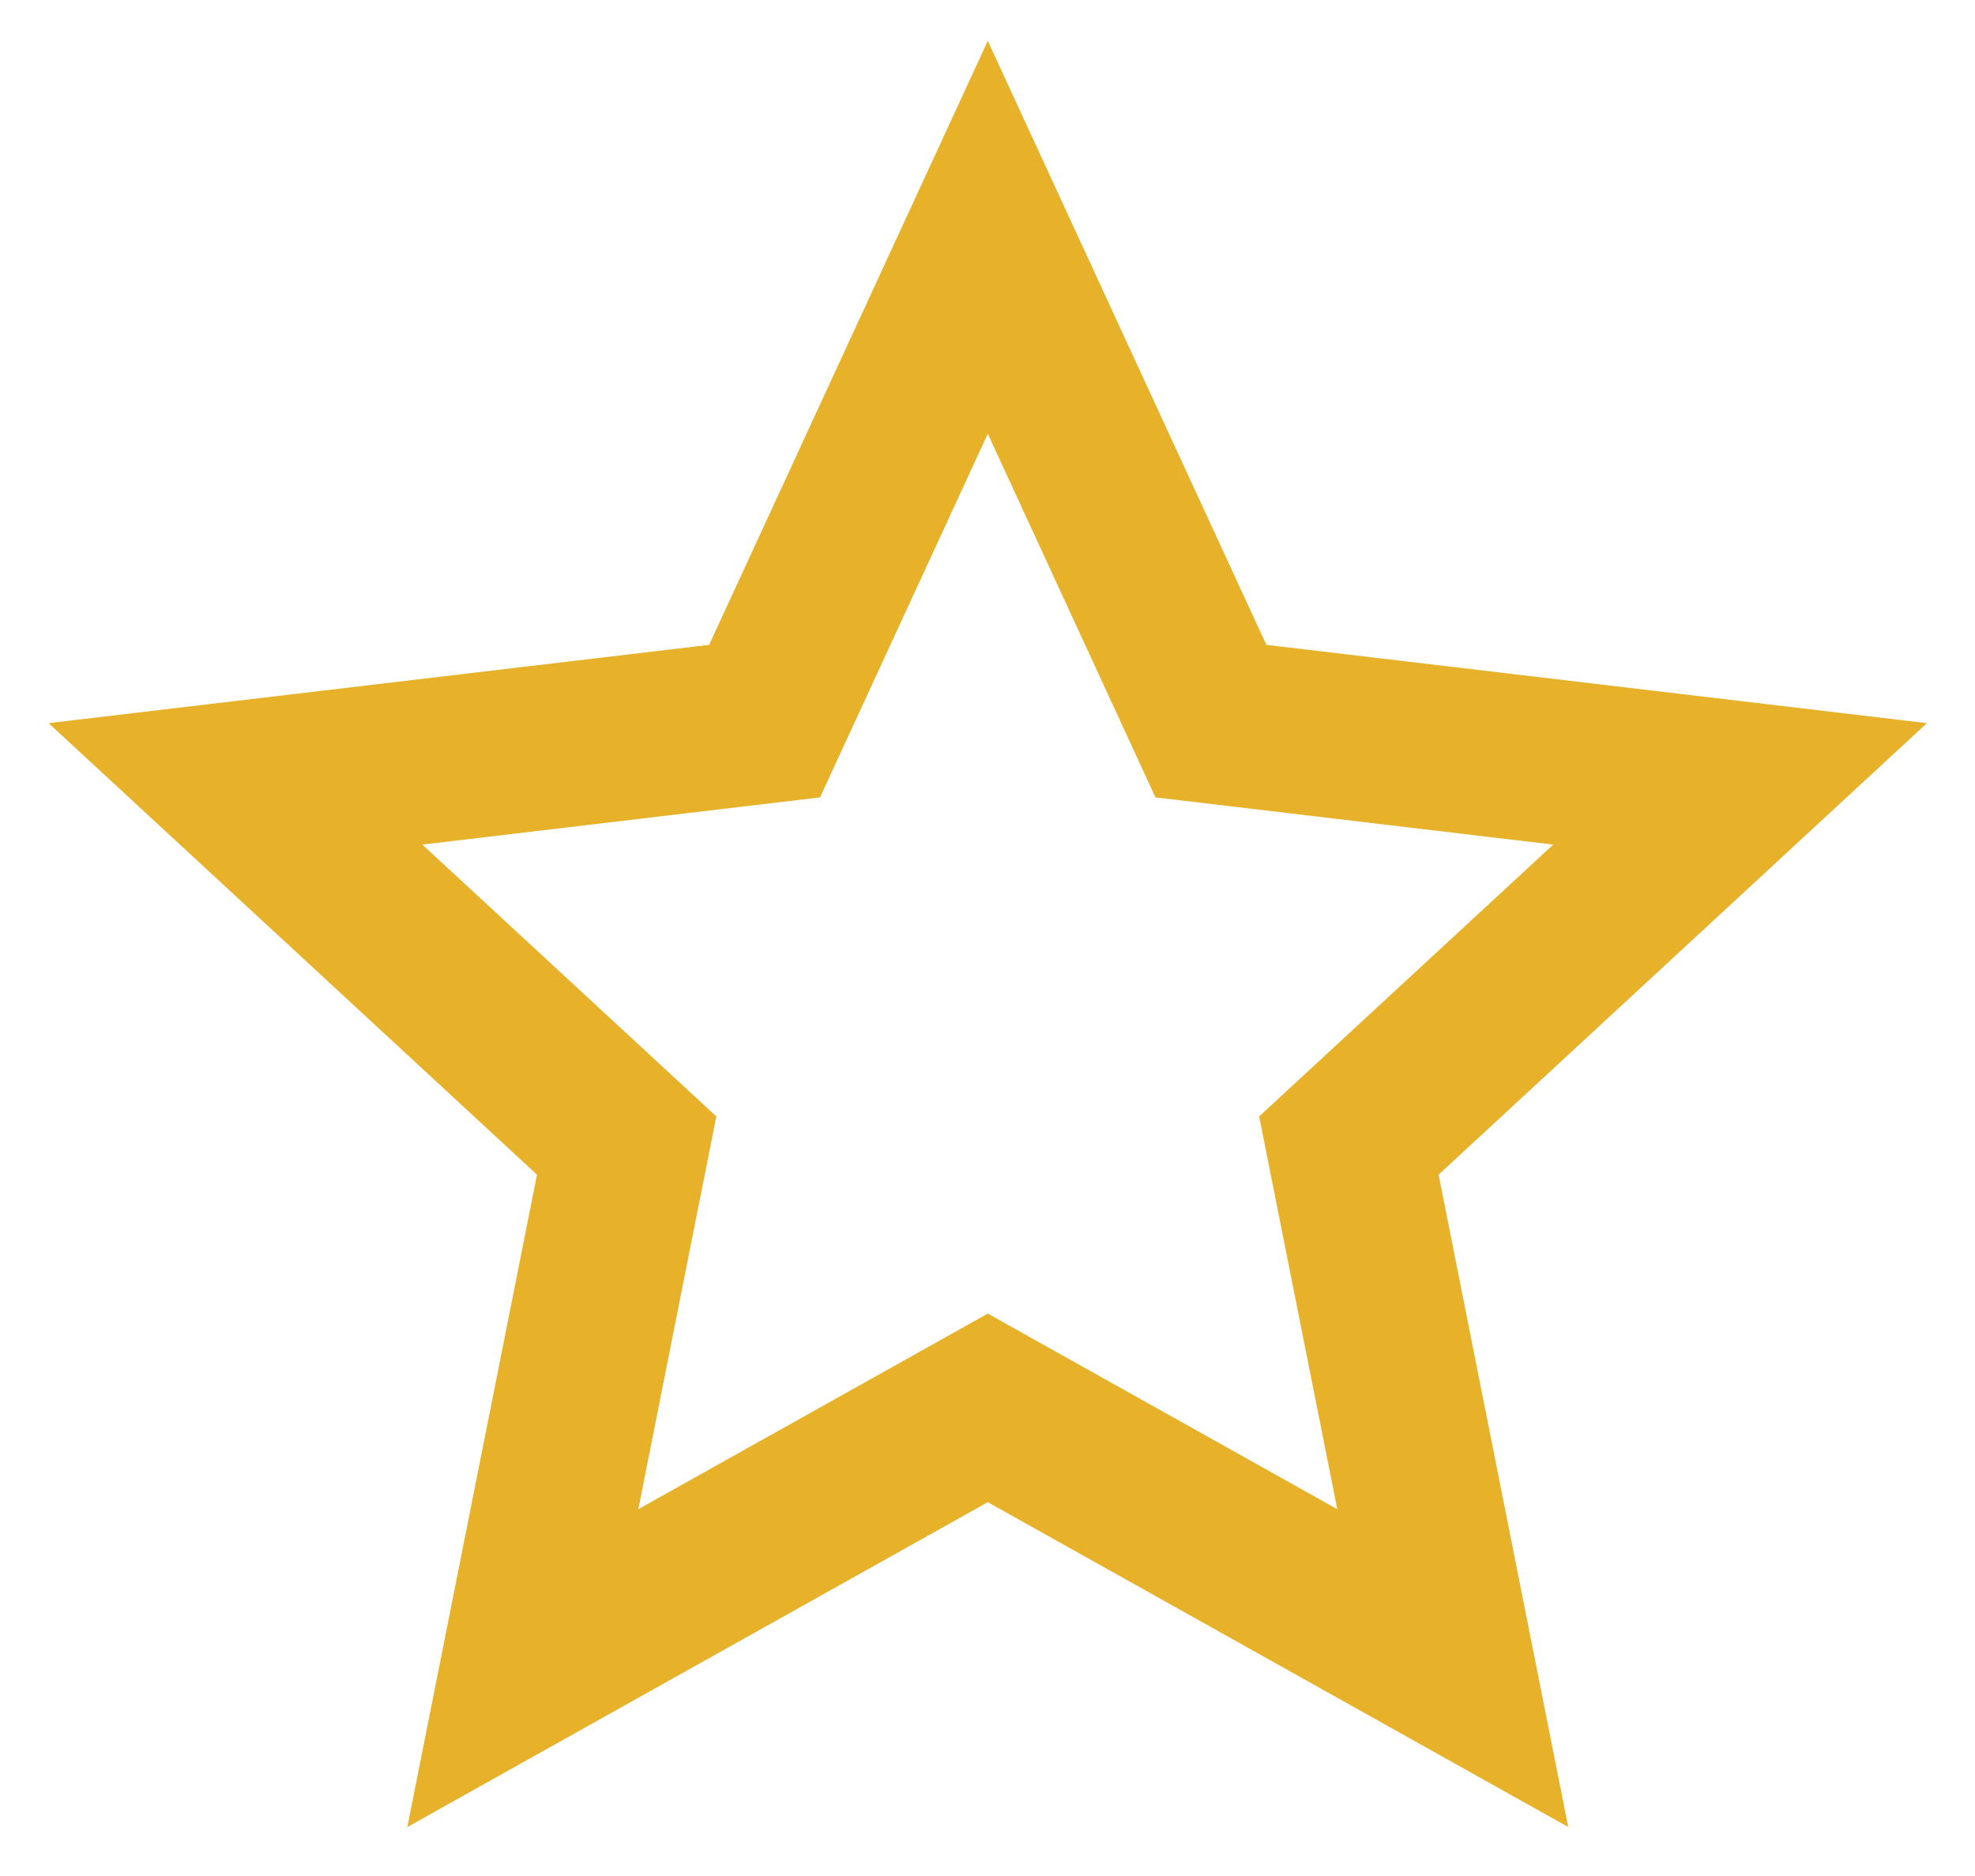 <svg width="20" height="19" viewBox="0 0 20 19" fill="none" xmlns="http://www.w3.org/2000/svg">
<path d="M10.003 15.214L4.125 18.504L5.438 11.897L0.492 7.324L7.181 6.531L10.003 0.414L12.824 6.531L19.513 7.324L14.568 11.897L15.881 18.504L10.003 15.214ZM10.003 13.304L13.542 15.285L12.751 11.307L15.729 8.554L11.701 8.076L10.003 4.393L8.304 8.076L4.277 8.554L7.254 11.307L6.464 15.285L10.003 13.304Z" fill="#E7B22A"/>
</svg>

